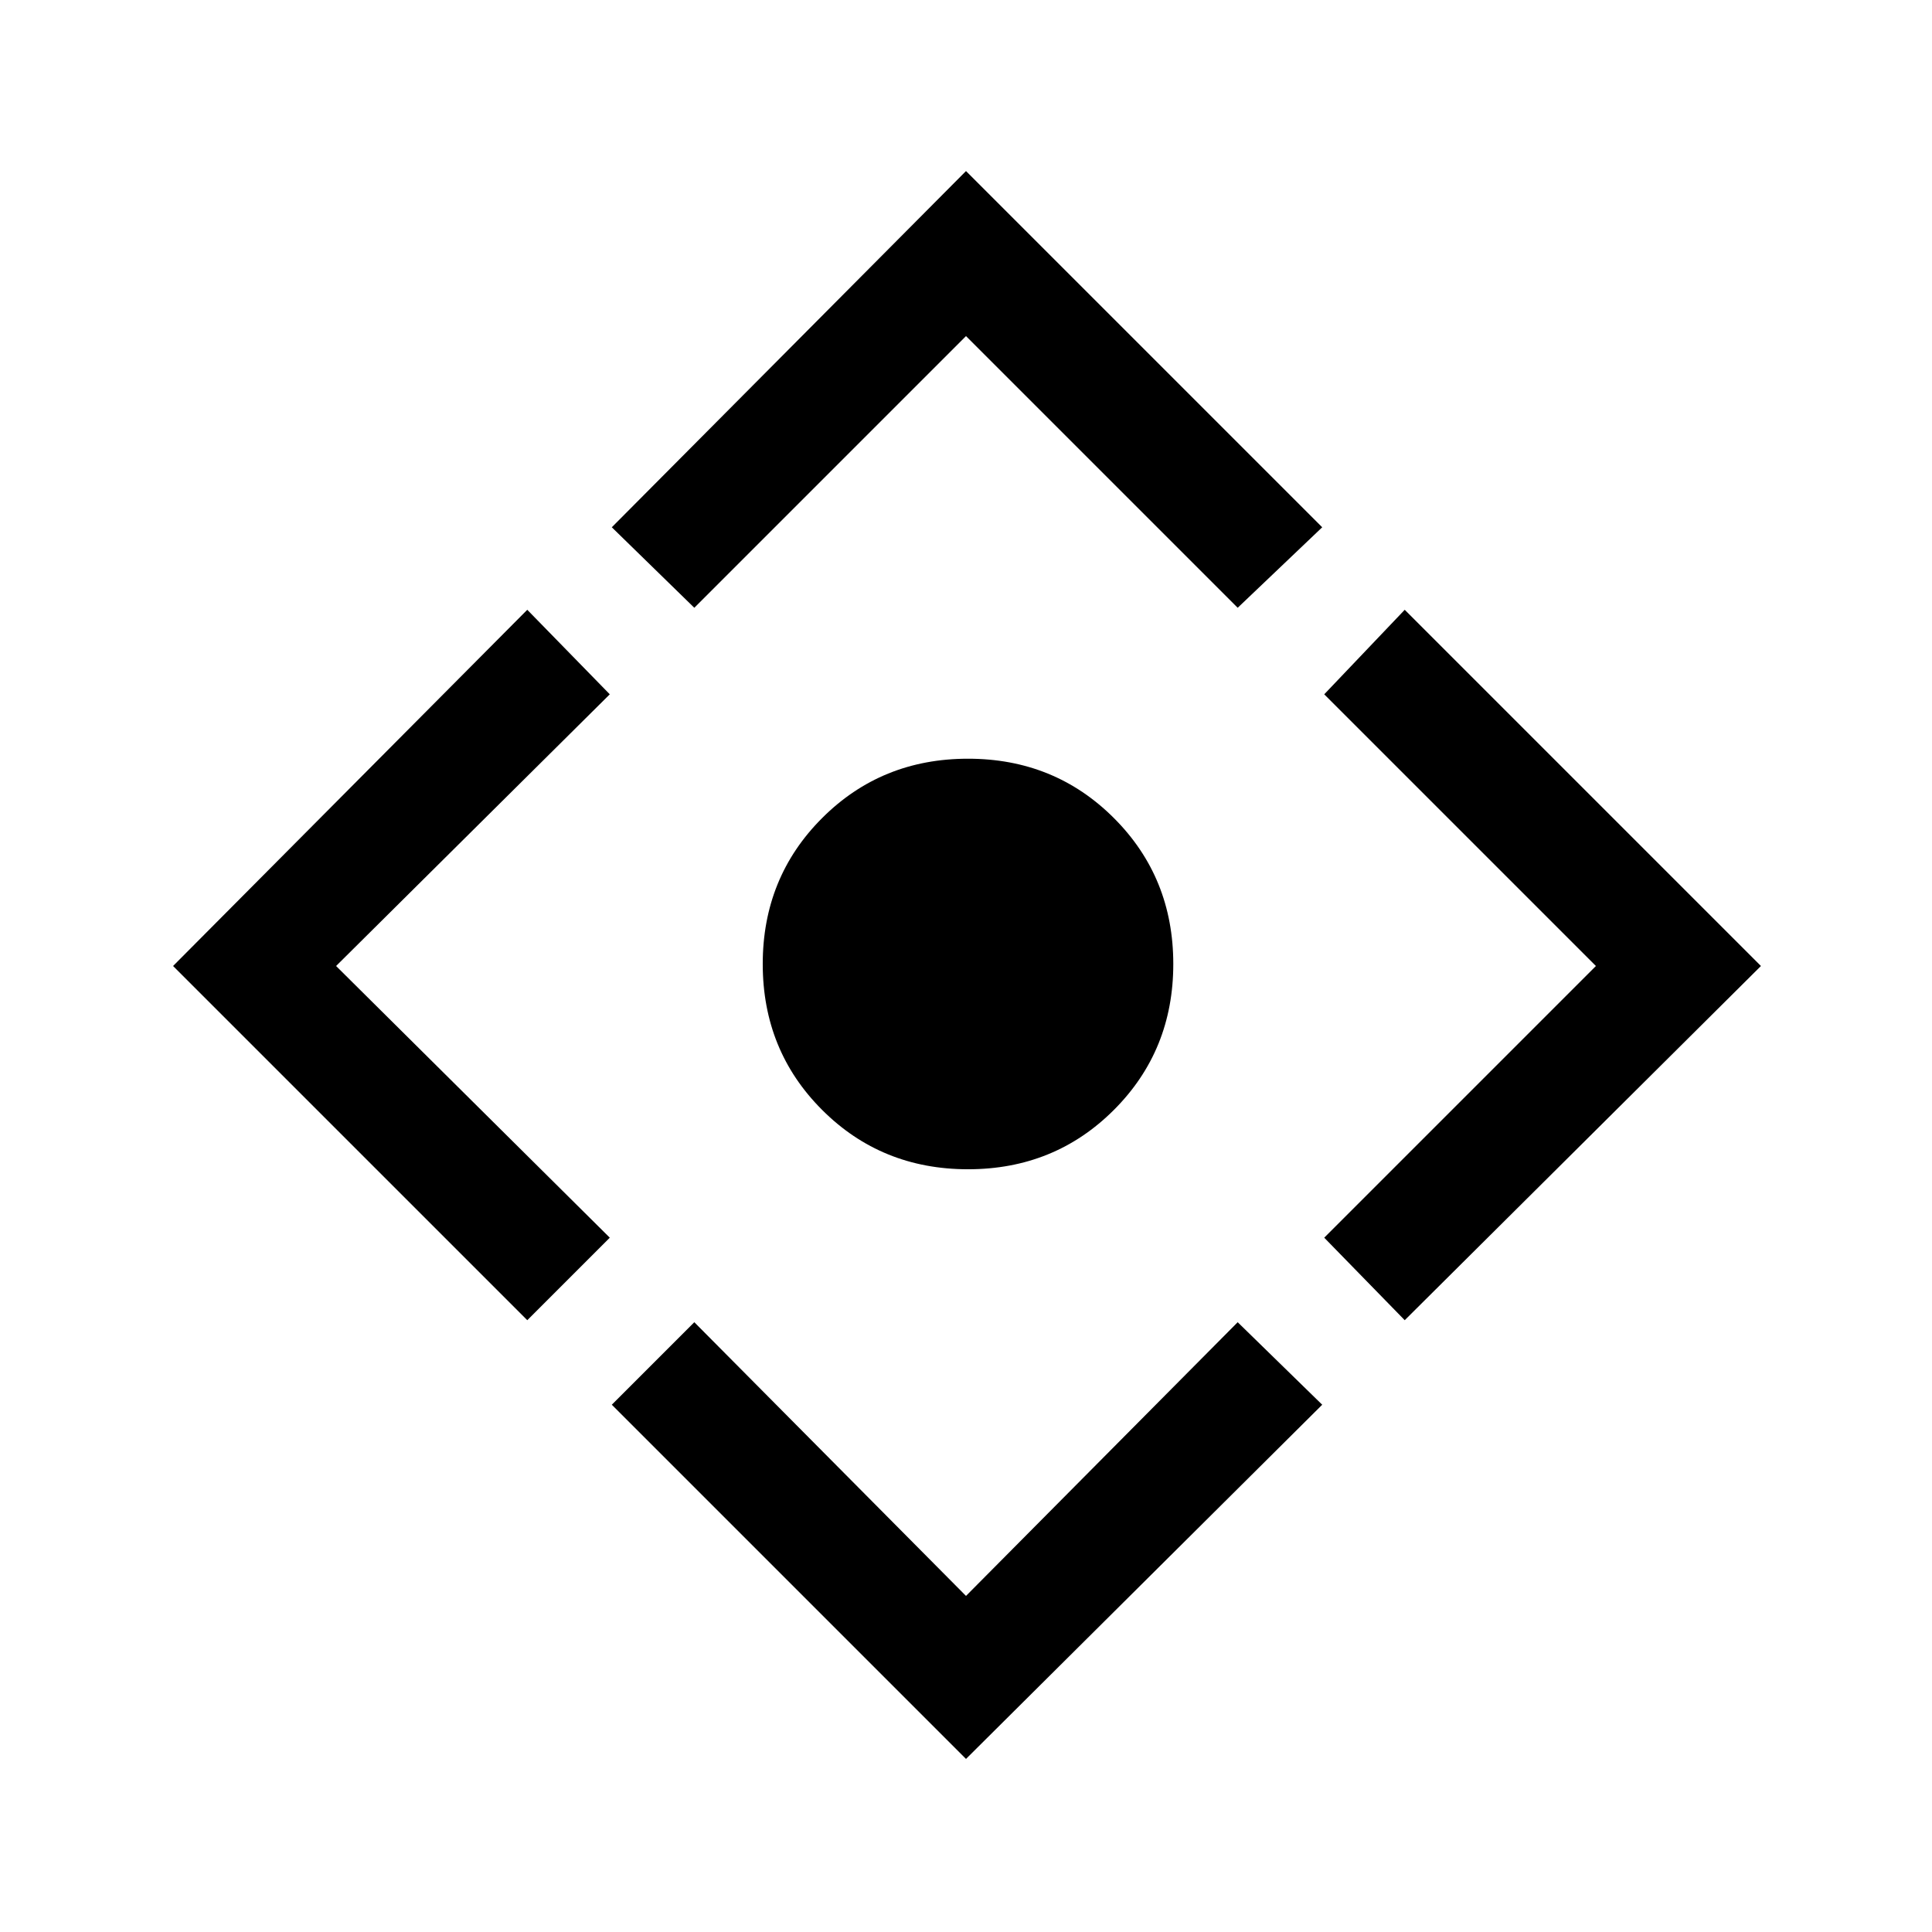 <svg xmlns="http://www.w3.org/2000/svg" height="48" width="48"><path d="M24.05 29.05q-2.15 0-3.625-1.475T18.95 23.95q0-2.15 1.475-3.625t3.625-1.475q2.15 0 3.625 1.475t1.475 3.625q0 2.15-1.475 3.625T24.05 29.05ZM24 43.7l-8.8-8.8 2.05-2.05 6.75 6.8 6.75-6.8 2.1 2.05ZM13.1 32.8 4.3 24l8.8-8.85 2.05 2.1L8.35 24l6.8 6.75Zm4.15-17.7-2.05-2L24 4.25l8.85 8.85-2.1 2L24 8.35ZM34.9 32.8l-2-2.05L39.65 24l-6.75-6.75 2-2.1L43.75 24Z"/></svg>